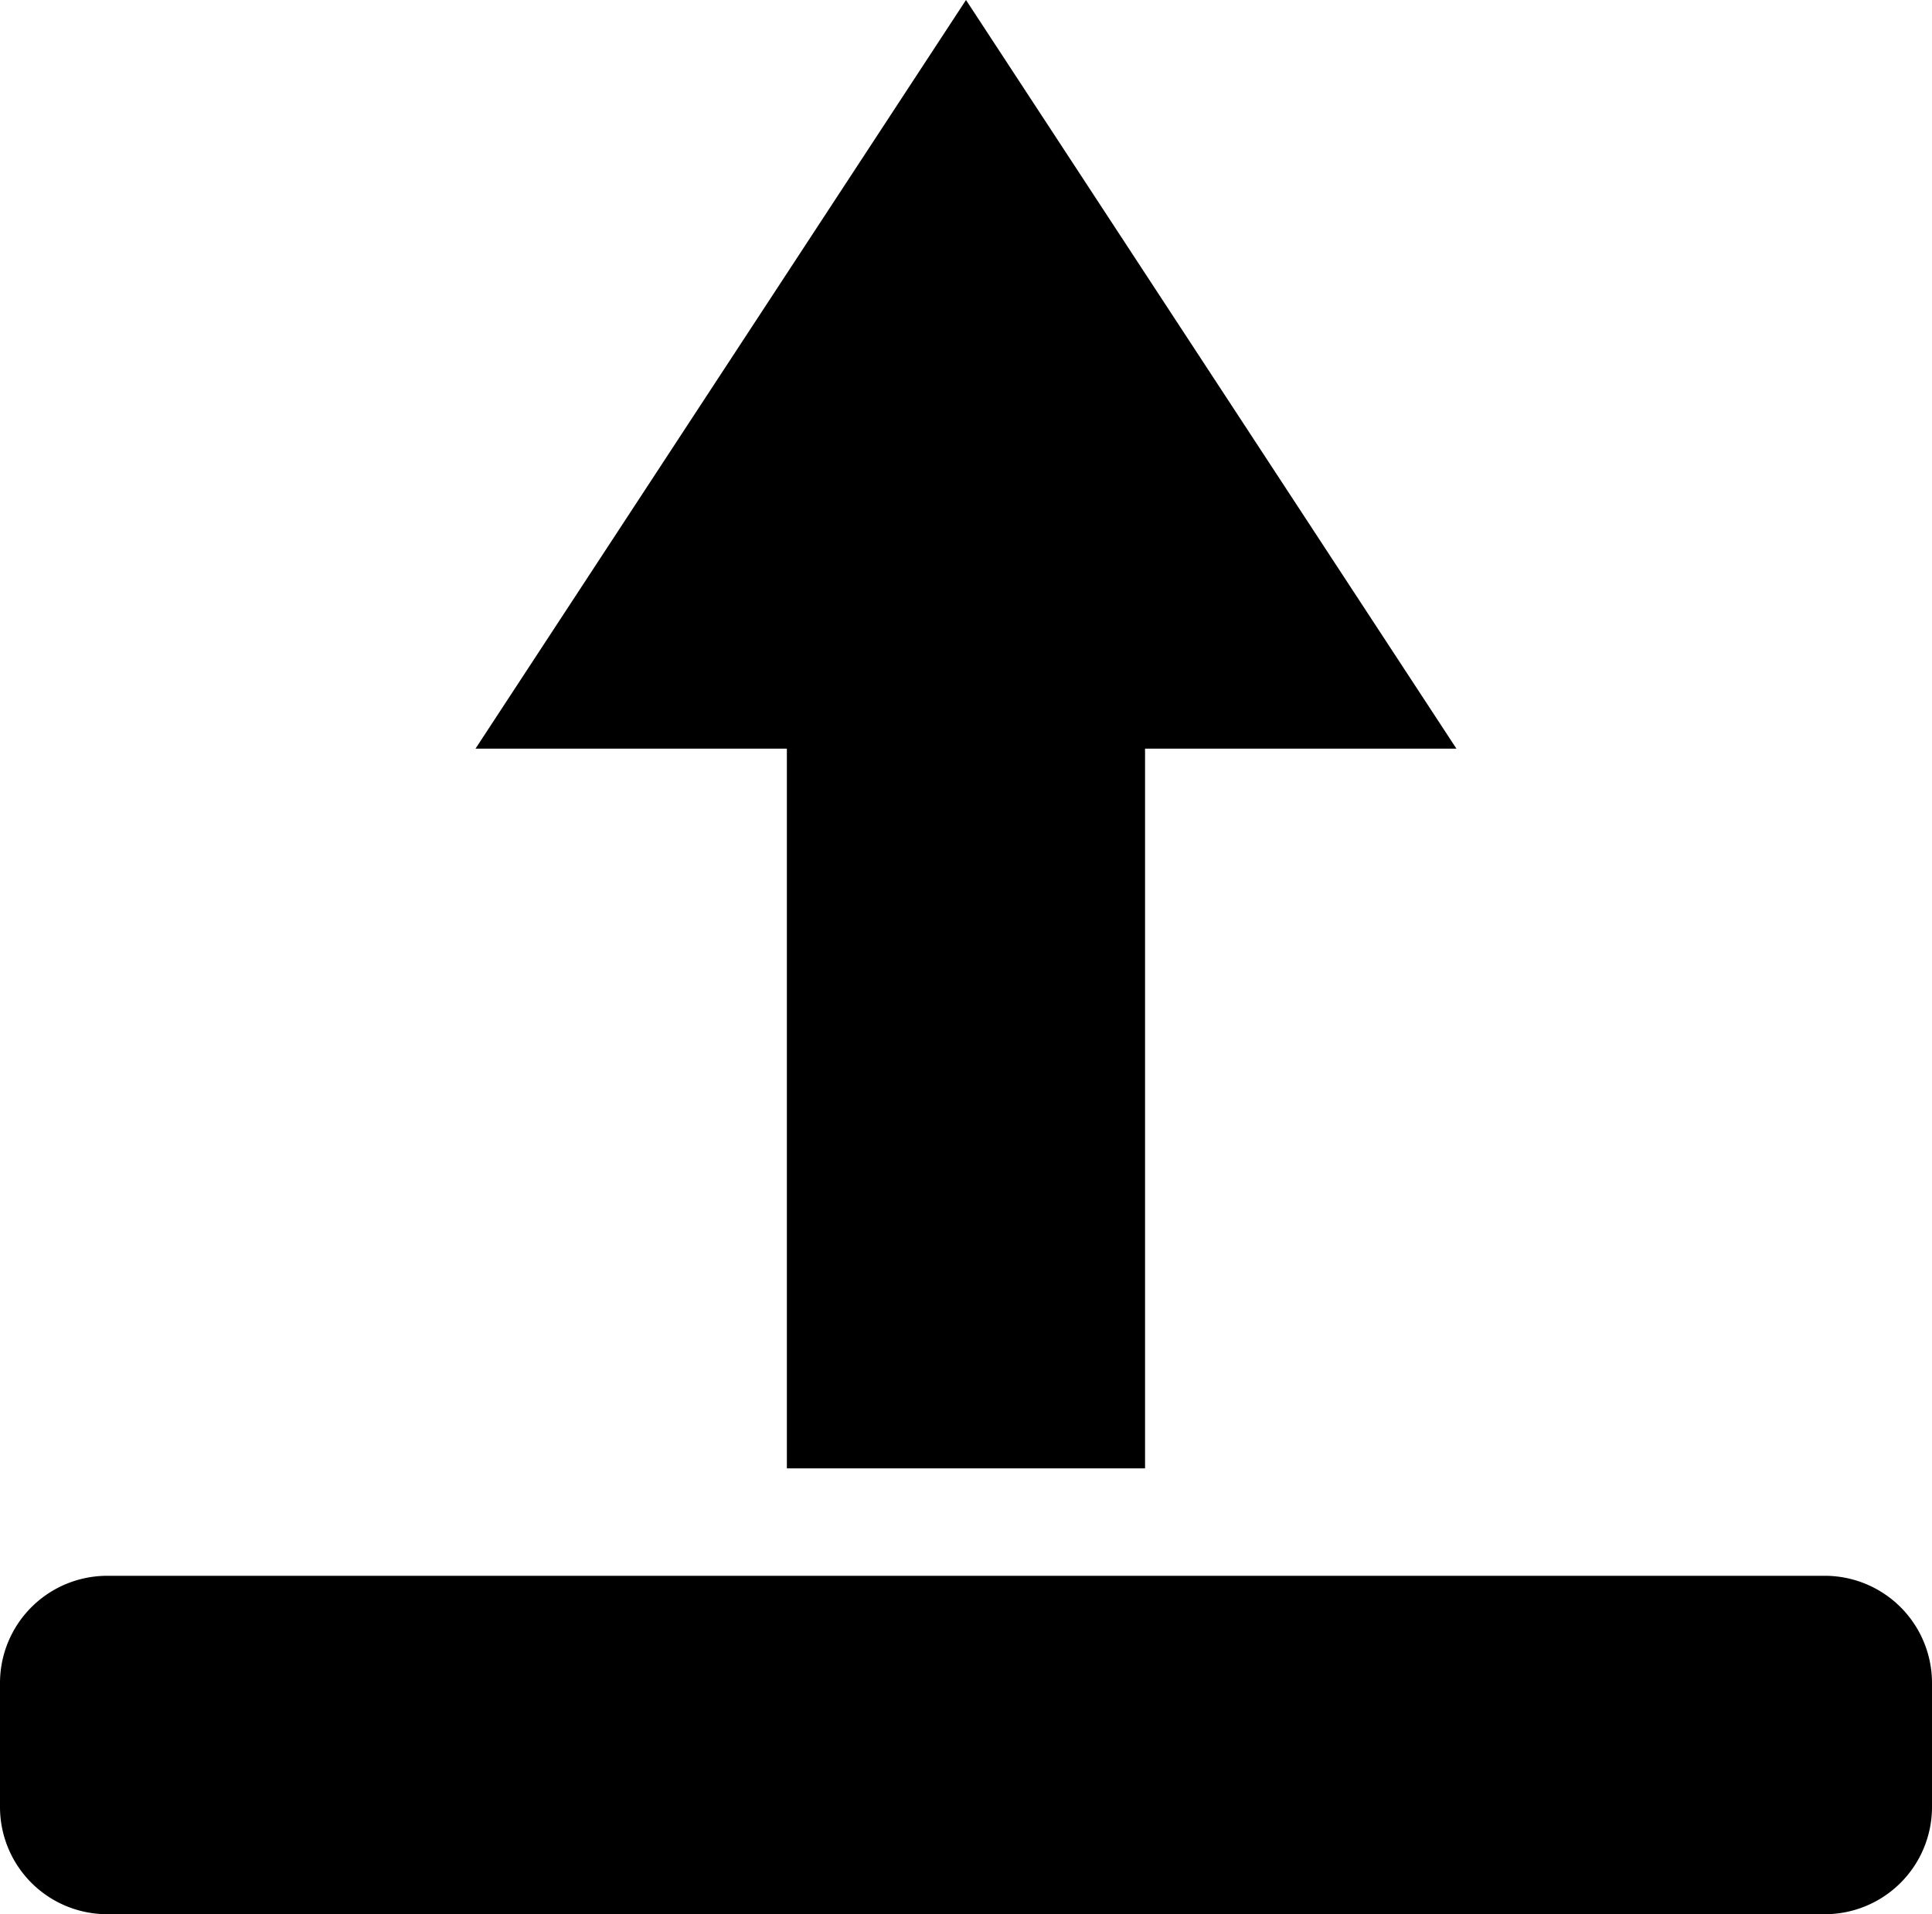 <svg xmlns="http://www.w3.org/2000/svg" width="200" height="198.182" viewBox="0 0 200 198.182">
	<path d="M100,0,49.223,77.51H81.457v74.512h37.079V77.51h32.234ZM11.124,163.146A11.1,11.1,0,0,0,0,174.269v12.789a11.1,11.1,0,0,0,11.124,11.124H188.876A11.1,11.1,0,0,0,200,187.059V174.269a11.1,11.1,0,0,0-11.124-11.124Z" />
</svg>
